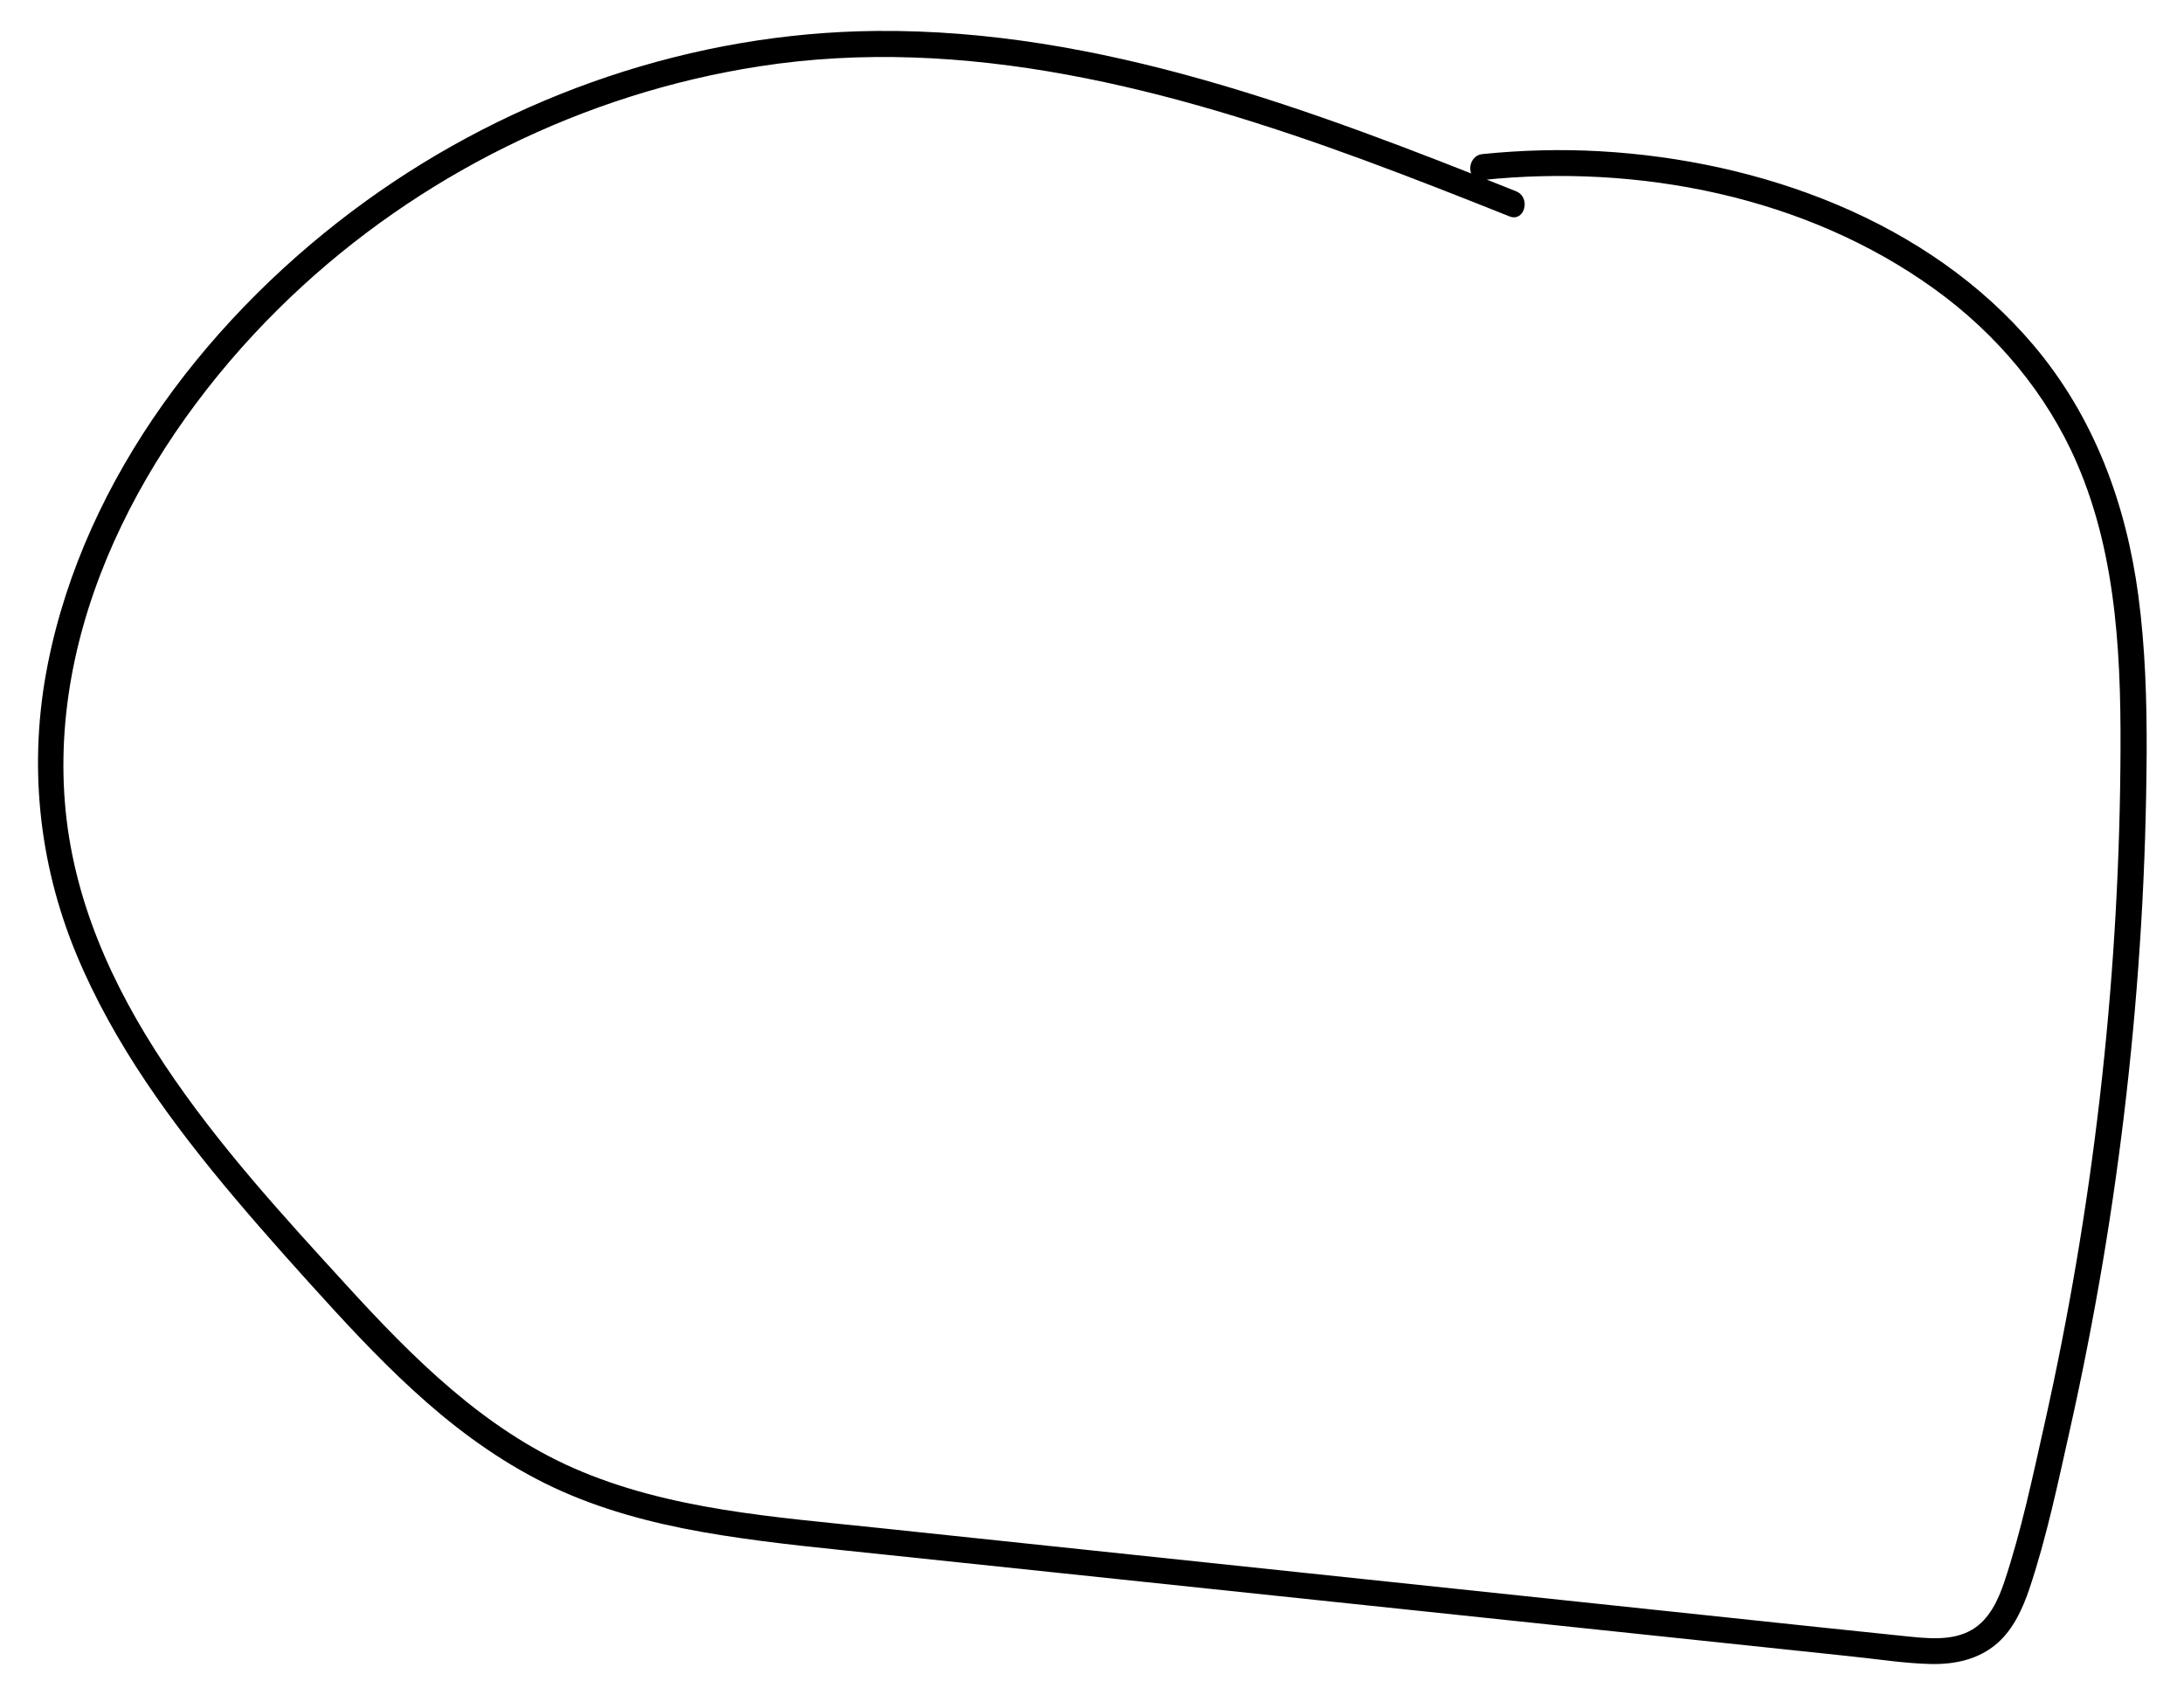 <?xml version="1.0" encoding="utf-8"?>
<!-- Generator: Adobe Illustrator 21.0.0, SVG Export Plug-In . SVG Version: 6.00 Build 0)  -->
<svg version="1.1" id="Layer_1" xmlns="http://www.w3.org/2000/svg" xmlns:xlink="http://www.w3.org/1999/xlink" x="0px" y="0px"
	 viewBox="0 0 1263.3 980.3" style="enable-background:new 0 0 1263.3 980.3;" xml:space="preserve">
<style type="text/css">
	.st0{fill:none;stroke:#000000;stroke-width:20;stroke-miterlimit:10;}
</style>
<g>
	<g>
		<path d="M876.9,110.6C758.9,63.5,636,16.7,507,17.9c-105.6,0.9-210.1,36.7-295.5,98.5C123,180.4,49.1,275.5,27.6,384.3
			c-11.2,56.6-5.6,114,16.5,167.4C65.8,604,99.6,650,135.9,693c18.7,22.1,38.1,43.7,57.6,65c19.5,21.2,39.6,41.9,61.8,60.3
			c22.7,18.8,47.4,34.9,74.6,46.3c28,11.7,57.6,18.6,87.4,23.3c30.9,4.9,62.2,7.8,93.3,11.1c34.3,3.6,68.5,7.2,102.8,10.8
			c67.7,7.1,135.4,14.3,203.2,21.4c67.7,7.1,135.4,14.3,203.2,21.4c16.7,1.8,33.5,3.5,50.2,5.3c15.5,1.6,31.1,4.1,46.7,4.5
			c14,0.3,27.9-2.6,38.7-12.1c9.3-8.2,14.6-20,18.5-31.5c10-29.8,16.5-61.2,23.4-91.9c7.2-32.1,13.5-64.4,19-96.8
			c10.9-64.7,18.3-130.1,22.2-195.6c2-33.1,3-66.2,3.2-99.4c0.1-30.2-0.8-60.5-4.8-90.5c-7.1-53.3-25.6-103.5-60.6-144.9
			c-61.1-72.3-158-106.9-250.5-112.2c-22.7-1.3-45.5-0.7-68.2,1.6c-9.5,1-9.6,16,0,15c90.2-9.4,187,9.4,261.4,63.1
			c35.7,25.7,64.9,60.3,82.4,100.8c23.9,55.2,25.7,116.9,25.1,176.1c-1.2,127.8-16,255.3-44,380c-6.8,30.3-13.3,61.3-23.1,90.7
			c-3.5,10.5-8.7,21.8-18.6,27.7c-11.8,7-26.7,5-39.7,3.7c-66.1-6.8-132.2-14-198.4-20.9c-131.5-13.9-262.9-27.7-394.4-41.6
			c-59.3-6.3-121.2-10.3-176.5-34.6c-52.3-23-93.2-64-131.2-105.6c-72-78.7-154.3-168-163.1-279.8C28.8,352.9,89.9,246.3,167.9,172
			C242,101.4,337.8,54.1,439,38.4c119.3-18.6,238.5,13.2,349.8,54.1c28.2,10.4,56.2,21.4,84.2,32.6
			C881.9,128.7,885.8,114.2,876.9,110.6L876.9,110.6z"/>
	</g>
</g>
<g>
	<g>
		<path d="M326,1991.7c-32.1-88.2-122.2-144.5-212.5-156.5c-50.4-6.7-100.1,1.4-146.3,22.4c-55,25-102,64.5-149.3,101.2
			c-53.9,41.8-107.8,83.5-161.7,125.3c-26.8,20.8-53.8,41.3-80.4,62.3c-10.9,8.6-21.4,17.7-29.9,28.8c-8.8,11.5-14.4,25-17.4,39.2
			c-5.7,27.3-4.6,56.2-4.8,84c-0.2,26.6,0.1,53.2,2,79.7c3.7,52.8,13.2,105.7,36,153.7c23.4,49.2,61.1,88.9,106.9,118
			c46.7,29.7,99.5,48.8,152.4,64.4c61.4,18.1,124,32.7,186.7,45.4c63.9,12.9,128.3,23.8,193,31.5c51.7,6.2,104.2,9.2,156.2,4.2
			c49.2-4.7,98.8-16.4,141.3-42.5c45.4-27.9,76.5-70.6,95-120.1c9.6-25.7,15.9-52.4,21.1-79.2c5.4-28,10-56.3,13.5-84.6
			c7.3-58.9,8.2-120.9-15.1-176.6c-22.8-54.6-67.5-95-98.9-144.2c-48.8-76.7-72.2-172.3-140.9-235.3c-16.4-15.1-35.1-27.6-55.5-36.7
			c-8.7-3.9-16.4,9-7.6,13c84.9,38,119.2,128.5,157.8,206.4c10.2,20.6,20.9,40.9,33.2,60.3c14.9,23.4,32.7,44.8,49.9,66.5
			c17.7,22.3,34.7,45.5,46.4,71.6c11.6,26,17.5,54.5,19.4,82.8c4,57.3-5.8,115.2-16.4,171.3c-9.7,50.8-23.7,102.9-55.9,144.5
			c-62.1,79.9-171.9,93.3-266.2,90c-56.6-2-112.9-10.3-168.8-19.4c-63.7-10.4-127-23.2-189.7-38.3c-56.1-13.6-112.5-28-166.2-49.3
			c-48.2-19.1-95.1-44.8-131.4-82.5c-74.1-76.9-83.7-188-83-289.4c0.1-12.9,0.3-25.8,0.6-38.6c0.3-13.7,0.4-27.6,2.7-41.1
			c2.4-14.2,7-27.9,15.8-39.5c8.3-11,19.3-19.8,30-28.3c51.6-40.5,103.7-80.4,155.5-120.6c26.1-20.2,52.2-40.4,78.3-60.7
			c24.4-18.9,48.6-38.2,73.6-56.3c43.9-31.7,92-59.8,146.3-68.1c87.6-13.4,184.4,22.9,239.9,92.3c12.7,15.9,23,34,30,53.1
			C314.8,2004.7,329.3,2000.8,326,1991.7L326,1991.7z"/>
	</g>
</g>
<path class="st0" d="M1610.2,1291.4c-116.9-26.3-235.5-44.3-354.7-53.8c-33-2.6-67.3-4.4-98,8.3c-29.2,12.1-52.1,36.1-74.1,59.4
	c-23.4,24.8-46.8,49.6-70.1,74.4c-67.7,71.9-138.9,150.7-153,250.2c-12.8,90.8,26.4,183.5,87.5,249.8
	c61.1,66.2,141.8,109.3,224.1,142.6c110.1,44.6,225.9,74,343.4,86.7c93.6,10.1,187.8,9.8,281.9,9.4c56.4-0.2,114.7-0.9,166-25
	c24.9-11.7,48-29.3,62-53.7c31.2-54.3,10.2-123.2,12.3-186.4c1.7-52,19.7-102.3,21.8-154.3c4.1-97.8-47.1-187.8-96.6-271.2
	c-16.1-27.2-32.9-55.1-58.1-73.3c-20-14.5-43.9-21.9-67.3-29c-36.8-11.2-73.7-22.5-110.5-33.7c-55.6-17-119.4-32.9-168.4-0.7"/>
</svg>
